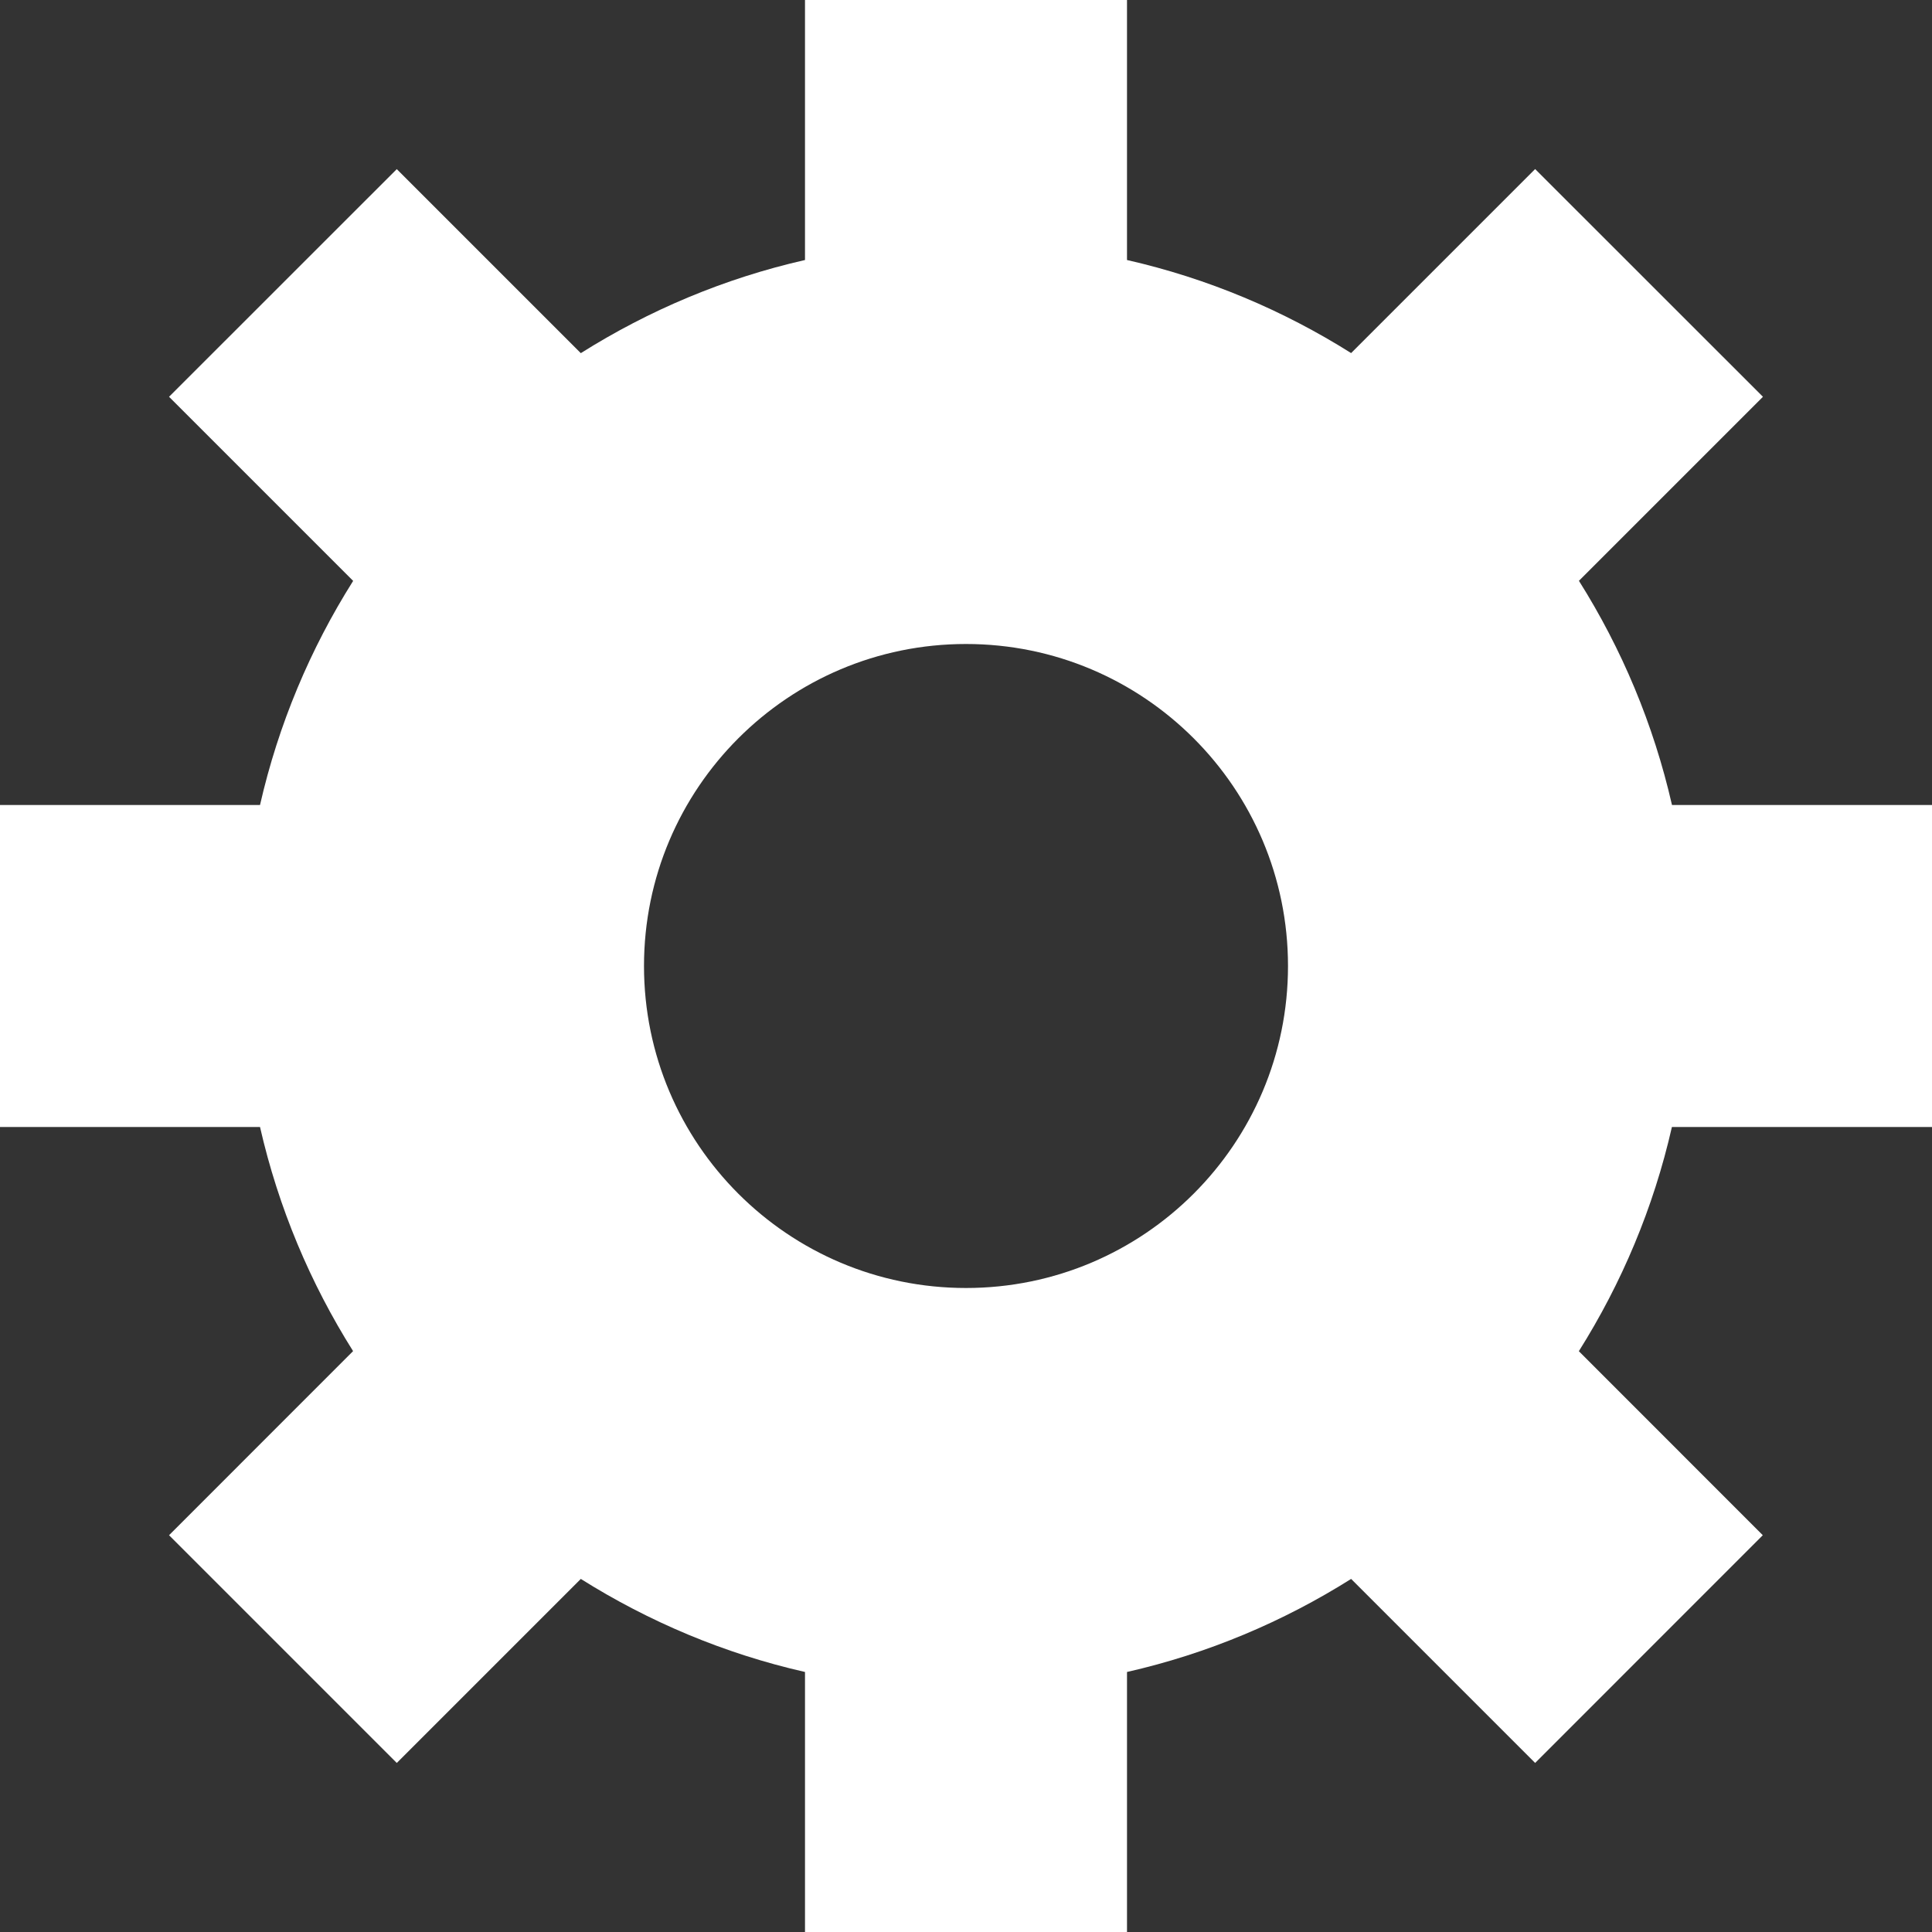 <svg xmlns="http://www.w3.org/2000/svg" width="24" height="24" viewBox="0 0 24 24"><rect x="0" y="0" width="24" height="24" fill="#333333" stroke="none"/><path style="fill:#FFFFFF;" d="M24 14v-4h-3.23c-.229-1.003-.624-1.94-1.156-2.785l2.286-2.286-2.83-2.829-2.286 2.286c-.845-.532-1.781-.928-2.784-1.156v-3.23h-4v3.23c-1.003.228-1.94.625-2.785 1.157l-2.286-2.286-2.829 2.828 2.287 2.287c-.533.845-.928 1.781-1.157 2.784h-3.23v4h3.23c.229 1.003.624 1.939 1.156 2.784l-2.286 2.287 2.829 2.829 2.286-2.286c.845.531 1.782.928 2.785 1.156v3.23h4v-3.23c1.003-.228 1.939-.624 2.784-1.156l2.286 2.286 2.828-2.829-2.285-2.286c.532-.845.928-1.782 1.156-2.785h3.231zm-12 2c-2.209 0-4-1.791-4-4s1.791-4 4-4 4 1.791 4 4-1.791 4-4 4z"/></svg>
